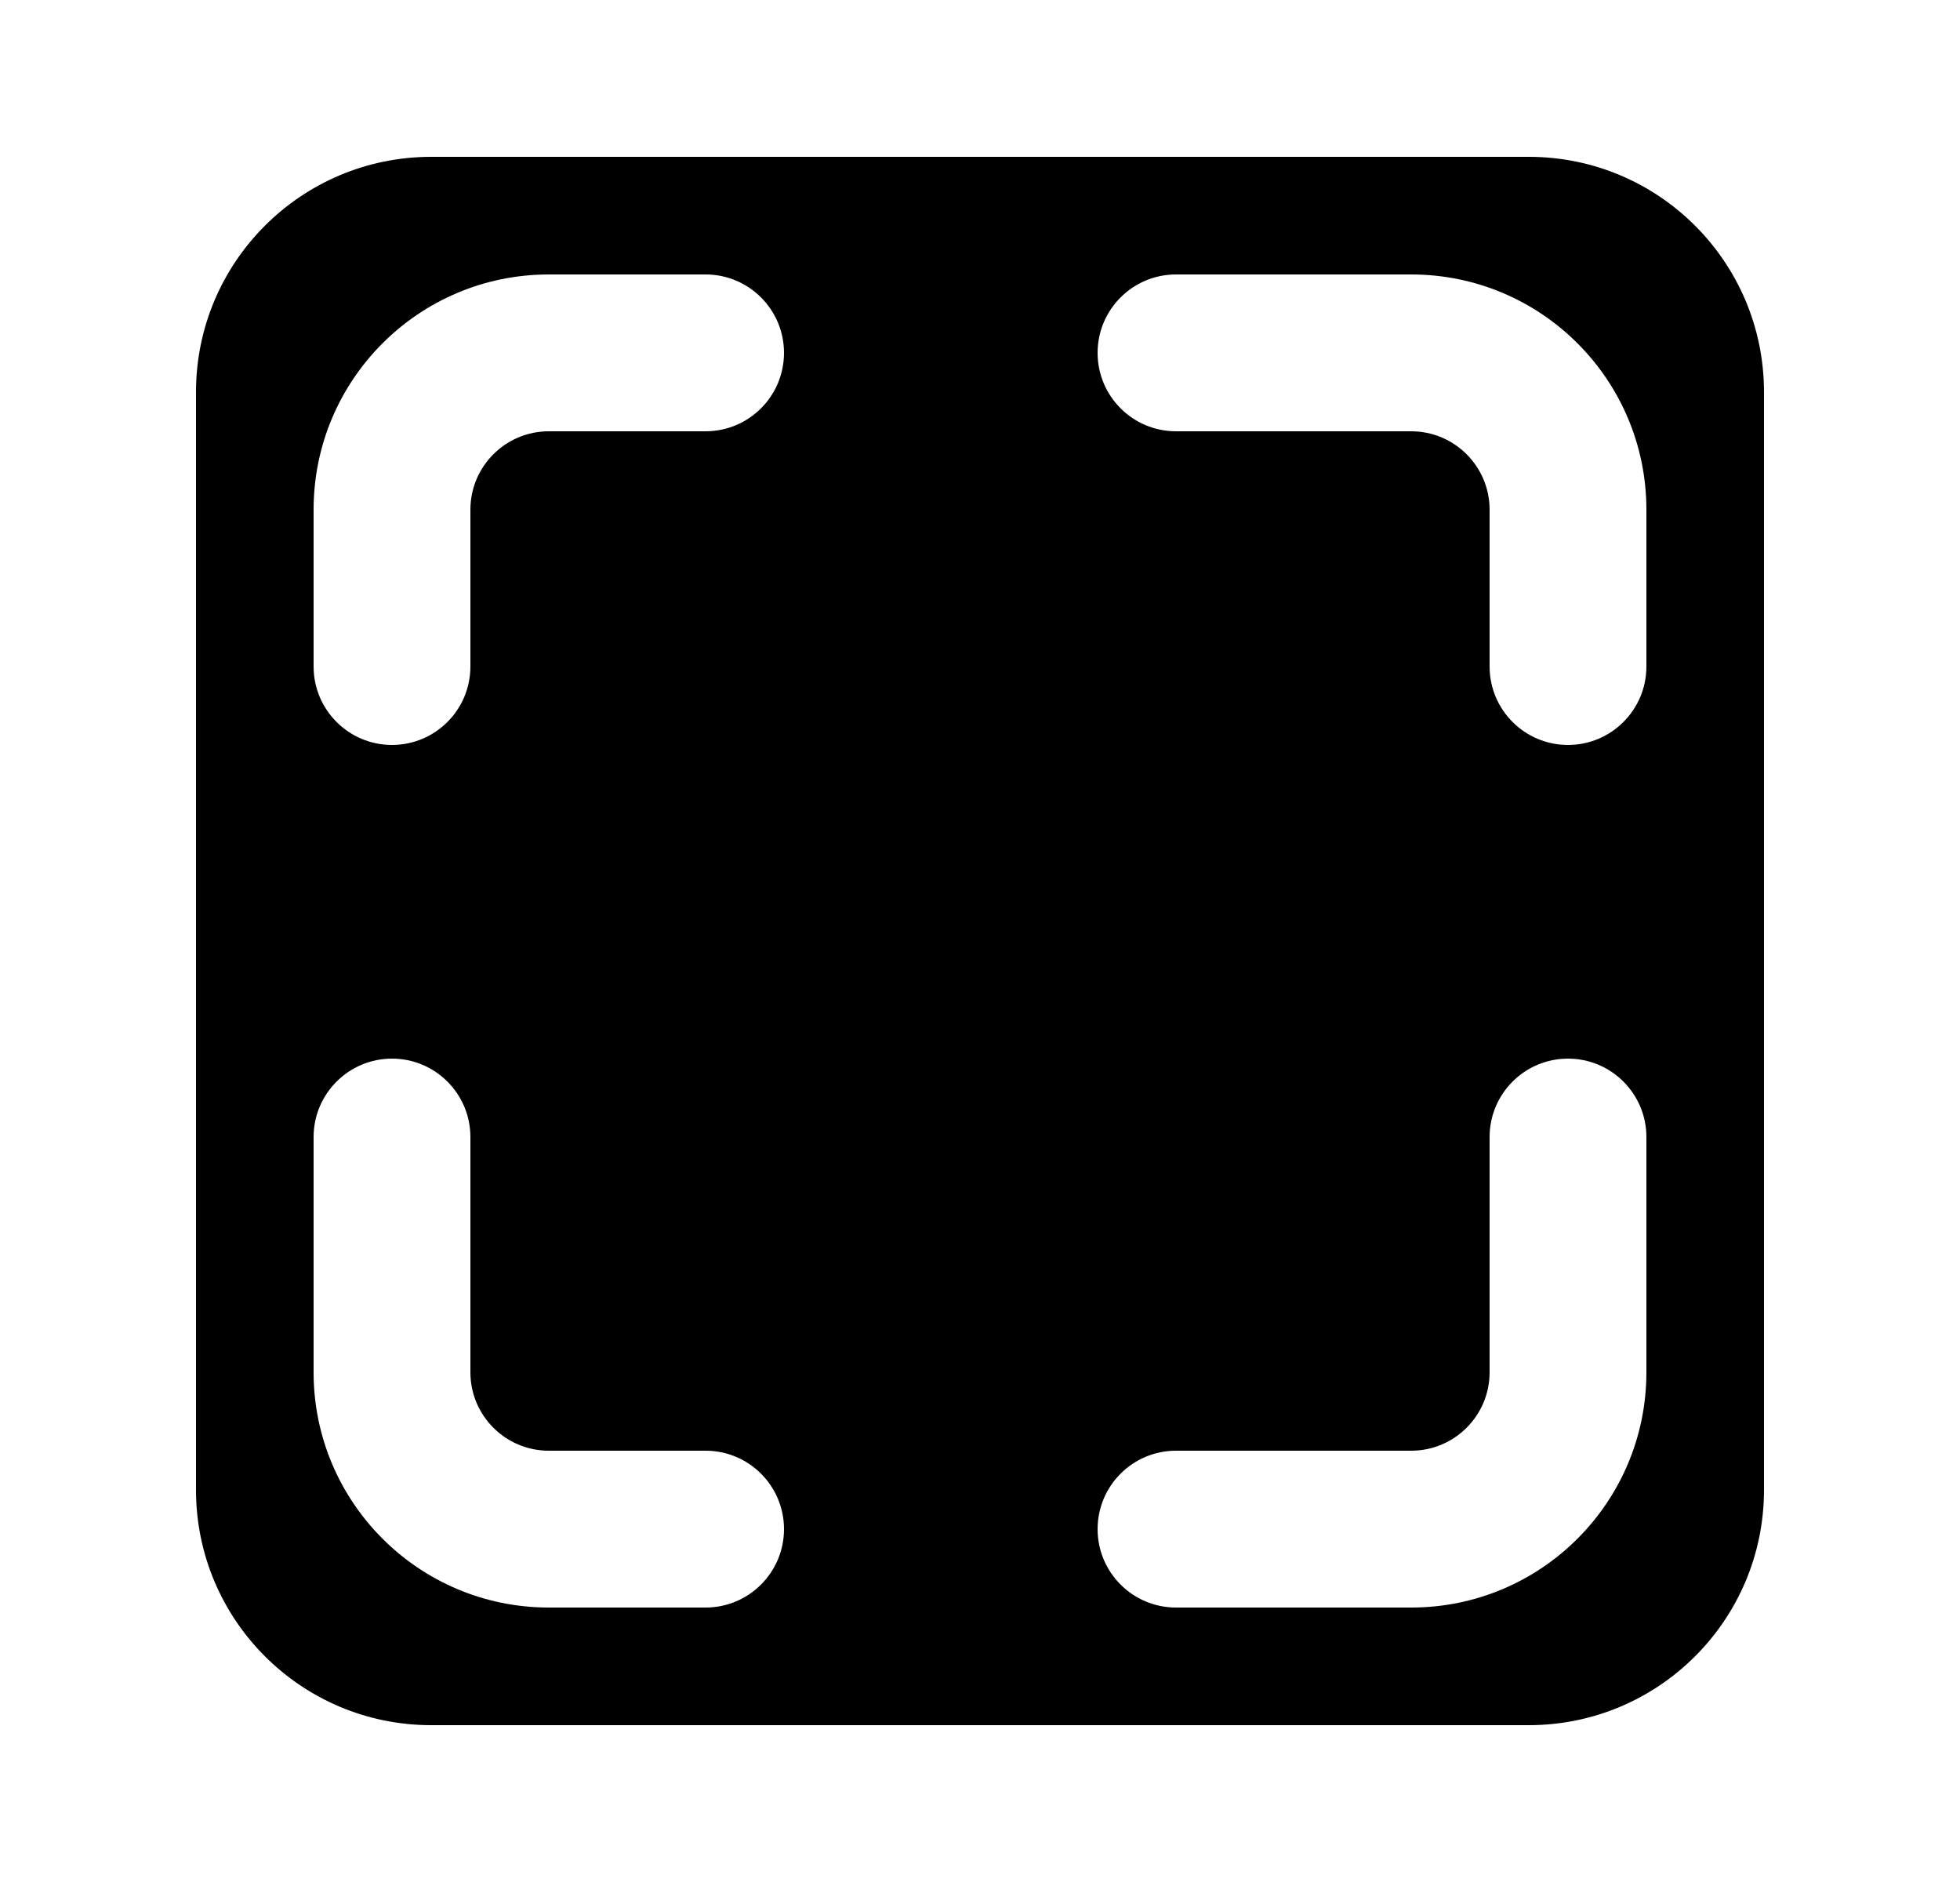 <svg width="25" height="24" viewBox="0 0 25 24" fill="none" xmlns="http://www.w3.org/2000/svg">
<path fill-rule="evenodd" clip-rule="evenodd" d="M2.5 5C2.5 3.343 3.843 2 5.5 2H19.5C21.157 2 22.5 3.343 22.5 5V19C22.5 20.657 21.157 22 19.5 22H5.5C3.843 22 2.5 20.657 2.5 19V5ZM4 6.5C4 4.843 5.343 3.5 7 3.5H9C9.552 3.5 10 3.948 10 4.5C10 5.052 9.552 5.5 9 5.5H7C6.448 5.5 6 5.948 6 6.5V8.5C6 9.052 5.552 9.5 5 9.5C4.448 9.5 4 9.052 4 8.5V6.5ZM18 3.5C19.657 3.5 21 4.843 21 6.5V8.5C21 9.052 20.552 9.5 20 9.5C19.448 9.5 19 9.052 19 8.5V6.5C19 5.948 18.552 5.5 18 5.5H15C14.448 5.5 14 5.052 14 4.5C14 3.948 14.448 3.5 15 3.5H18ZM4 17.5C4 19.157 5.343 20.5 7 20.5H9C9.552 20.5 10 20.052 10 19.5C10 18.948 9.552 18.5 9 18.5H7C6.448 18.5 6 18.052 6 17.5V14.5C6 13.948 5.552 13.5 5 13.5C4.448 13.5 4 13.948 4 14.5V17.5ZM18 20.5C19.657 20.5 21 19.157 21 17.5V14.5C21 13.948 20.552 13.5 20 13.5C19.448 13.5 19 13.948 19 14.5V17.5C19 18.052 18.552 18.5 18 18.5H15C14.448 18.5 14 18.948 14 19.5C14 20.052 14.448 20.5 15 20.5H18Z" fill="black"/>
</svg>
